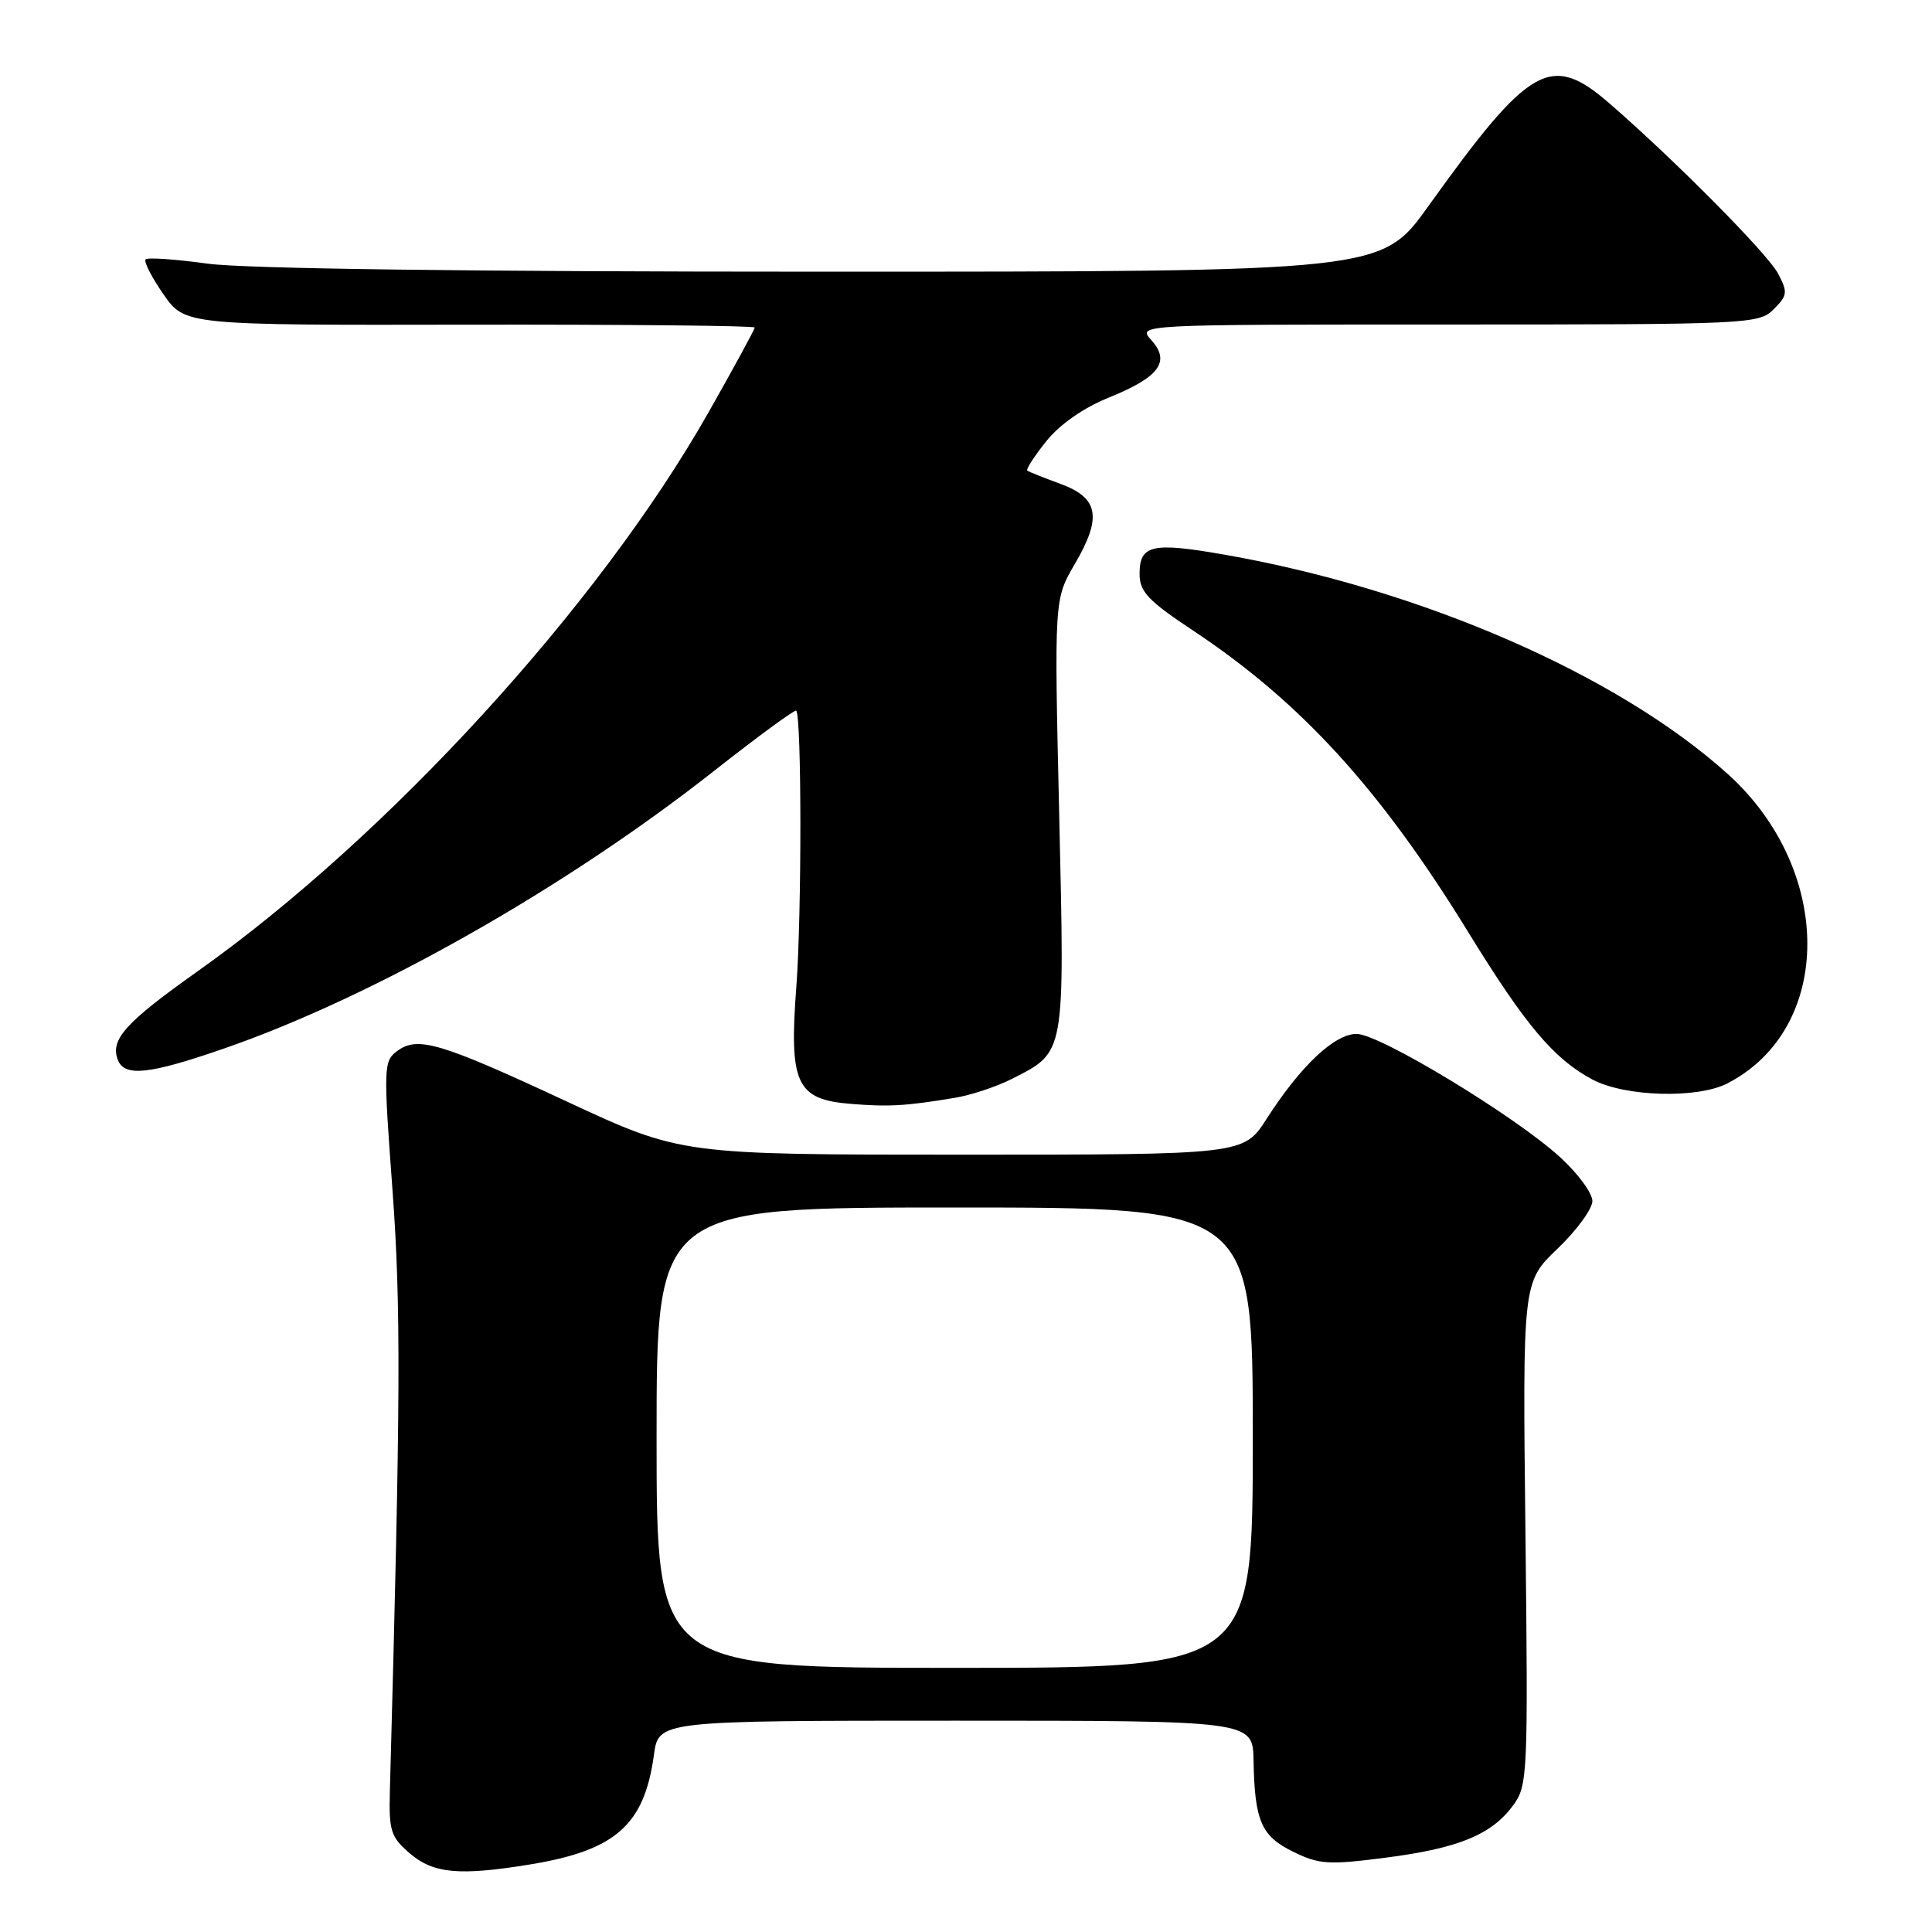 <?xml version="1.0" encoding="UTF-8" standalone="no"?>
<!DOCTYPE svg PUBLIC "-//W3C//DTD SVG 1.1//EN" "http://www.w3.org/Graphics/SVG/1.1/DTD/svg11.dtd" >
<svg xmlns="http://www.w3.org/2000/svg" xmlns:xlink="http://www.w3.org/1999/xlink" version="1.1" viewBox="0 0 256 256">
 <g >
 <path fill="currentColor"
d=" M 70.23 247.05 C 81.58 245.19 85.38 241.83 86.65 232.52 C 87.27 228.00 87.27 228.00 126.64 228.00 C 166.00 228.00 166.00 228.00 166.10 233.25 C 166.25 241.30 167.11 243.29 171.36 245.37 C 174.78 247.05 176.03 247.13 183.62 246.15 C 193.25 244.91 197.64 243.11 200.50 239.22 C 202.42 236.60 202.49 235.24 202.13 203.20 C 201.75 169.89 201.75 169.89 206.38 165.46 C 208.92 163.03 211.00 160.18 211.00 159.14 C 211.00 158.10 209.09 155.50 206.75 153.36 C 200.81 147.91 182.81 137.00 179.76 137.00 C 176.83 137.00 172.34 141.23 167.84 148.24 C 164.79 153.00 164.79 153.00 127.52 153.00 C 90.25 153.00 90.25 153.00 75.18 145.99 C 58.30 138.13 55.35 137.25 52.62 139.27 C 50.83 140.60 50.80 141.40 52.00 157.59 C 53.14 173.06 53.09 185.11 51.66 237.34 C 51.52 242.59 51.78 243.42 54.31 245.59 C 57.42 248.26 60.88 248.58 70.23 247.05 Z  M 126.45 145.48 C 128.63 145.13 132.09 143.98 134.14 142.93 C 141.19 139.33 141.08 139.93 140.35 107.97 C 139.69 79.39 139.69 79.39 142.42 74.73 C 146.05 68.53 145.59 65.97 140.50 64.11 C 138.30 63.30 136.33 62.52 136.12 62.36 C 135.91 62.21 137.05 60.45 138.64 58.46 C 140.44 56.22 143.59 54.02 146.93 52.68 C 153.62 49.97 155.14 47.92 152.55 45.06 C 150.69 43.00 150.69 43.00 191.85 43.00 C 231.78 43.00 233.06 42.94 235.02 40.98 C 236.86 39.14 236.91 38.73 235.59 36.23 C 234.19 33.59 221.95 21.24 213.25 13.69 C 205.49 6.96 202.71 8.55 189.27 27.31 C 183.05 36.00 183.05 36.00 109.10 36.00 C 62.16 36.00 32.34 35.61 27.47 34.93 C 23.25 34.35 19.58 34.09 19.30 34.37 C 19.02 34.64 20.08 36.72 21.65 38.98 C 24.50 43.09 24.50 43.09 62.25 43.02 C 83.01 42.99 100.00 43.16 100.00 43.40 C 100.00 43.65 97.24 48.72 93.86 54.68 C 79.35 80.26 51.44 110.79 26.23 128.67 C 16.62 135.48 14.58 137.74 15.61 140.43 C 16.49 142.72 19.75 142.38 29.67 138.94 C 49.48 132.08 74.88 117.69 94.59 102.17 C 100.41 97.59 105.32 93.99 105.50 94.17 C 106.23 94.90 106.24 121.12 105.52 130.73 C 104.54 143.61 105.51 145.69 112.74 146.27 C 117.75 146.68 120.00 146.55 126.45 145.48 Z  M 228.90 143.55 C 242.98 136.27 243.01 115.28 228.97 102.59 C 214.40 89.43 188.36 78.07 162.27 73.50 C 152.66 71.81 151.00 72.19 151.00 76.03 C 151.00 78.41 152.10 79.58 158.16 83.60 C 172.43 93.09 182.91 104.58 194.54 123.50 C 202.13 135.85 205.89 140.31 211.00 143.04 C 215.29 145.33 224.92 145.61 228.90 143.55 Z  M 87.00 190.50 C 87.00 160.00 87.00 160.00 126.50 160.00 C 166.00 160.00 166.00 160.00 166.00 190.50 C 166.00 221.00 166.00 221.00 126.50 221.00 C 87.00 221.00 87.00 221.00 87.00 190.50 Z "/>
</g>
</svg>